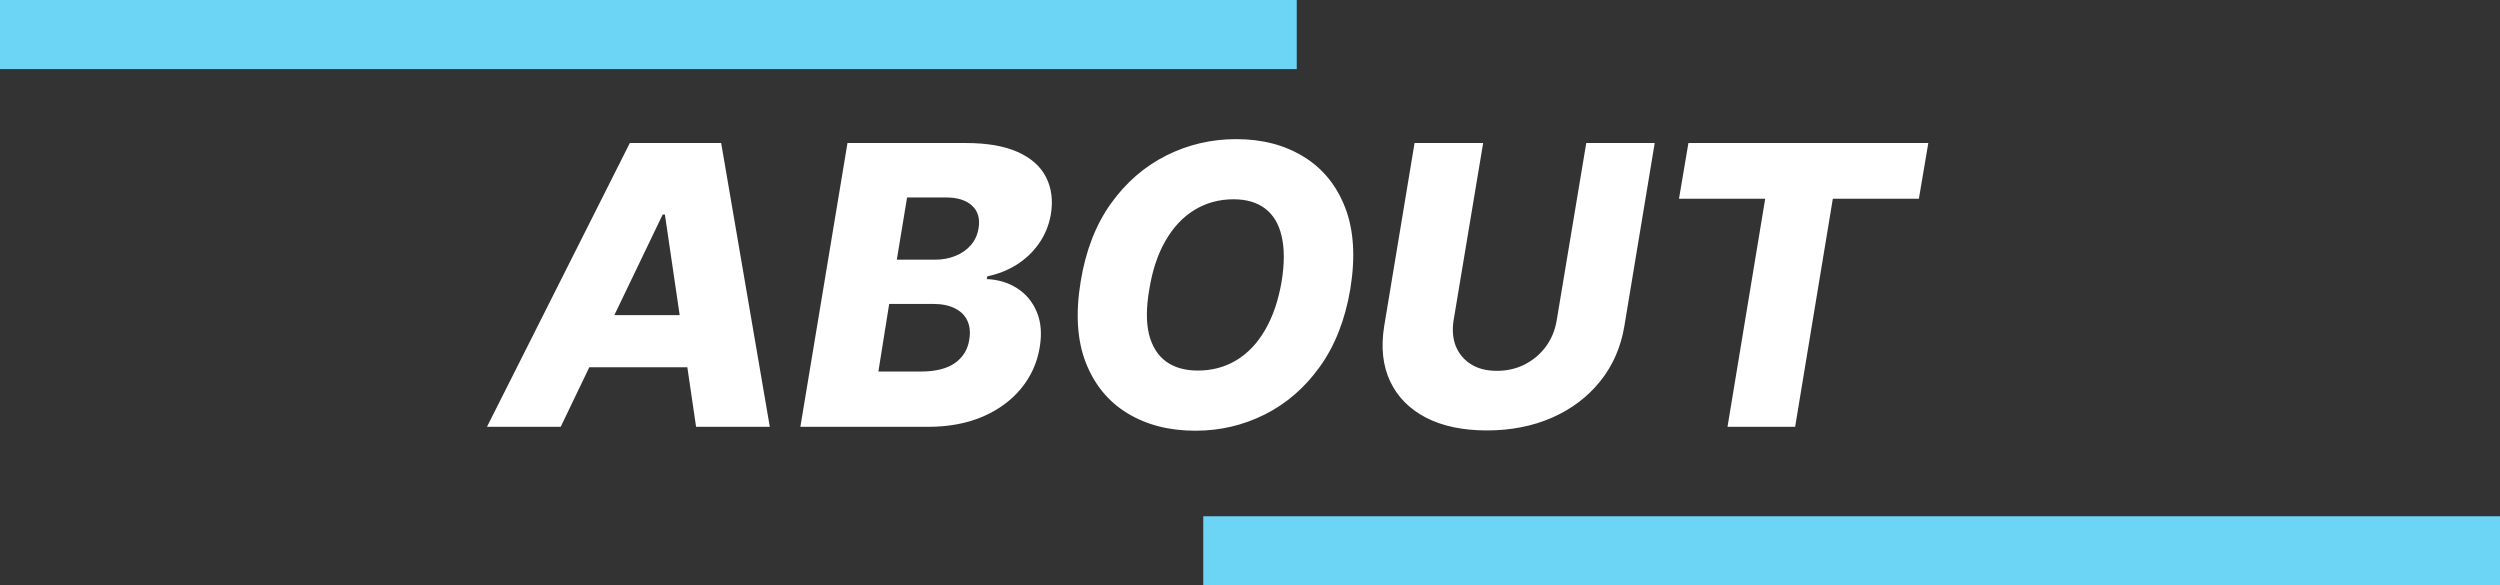 <svg width="615" height="144" viewBox="0 0 615 144" fill="none" xmlns="http://www.w3.org/2000/svg">
<rect x="0" y="0" width="615" height="144" fill="#333333" stroke="none"/>
<path d="M137.929 105H119.793L154.94 35.182H177.406L189.372 105H171.236L163.565 52.773H163.02L137.929 105ZM140.111 77.523H178.02L175.838 90.341H137.929L140.111 77.523ZM196.889 105L208.48 35.182H237.594C242.821 35.182 247.082 35.92 250.378 37.398C253.673 38.875 255.991 40.943 257.332 43.602C258.696 46.261 259.082 49.341 258.491 52.841C258.014 55.477 257.037 57.841 255.56 59.932C254.105 62 252.287 63.727 250.105 65.114C247.923 66.477 245.514 67.432 242.878 67.977L242.741 68.659C245.56 68.773 248.048 69.523 250.207 70.909C252.389 72.296 254.003 74.239 255.048 76.739C256.094 79.216 256.332 82.125 255.764 85.466C255.151 89.216 253.639 92.568 251.23 95.523C248.844 98.454 245.696 100.773 241.787 102.477C237.878 104.159 233.355 105 228.219 105H196.889ZM216.082 91.398H226.514C230.128 91.398 232.923 90.704 234.901 89.318C236.901 87.909 238.082 85.977 238.446 83.523C238.741 81.727 238.582 80.182 237.969 78.886C237.355 77.568 236.332 76.557 234.901 75.852C233.469 75.125 231.662 74.761 229.48 74.761H218.741L216.082 91.398ZM220.616 63.886H229.991C231.81 63.886 233.48 63.58 235.003 62.966C236.548 62.352 237.821 61.466 238.821 60.307C239.844 59.148 240.48 57.75 240.73 56.114C241.116 53.773 240.582 51.932 239.128 50.591C237.673 49.25 235.548 48.58 232.753 48.58H223.139L220.616 63.886ZM332.162 71.182C330.889 78.704 328.389 85.057 324.662 90.239C320.957 95.398 316.446 99.307 311.128 101.966C305.832 104.625 300.139 105.955 294.048 105.955C287.616 105.955 282.048 104.523 277.344 101.659C272.639 98.796 269.219 94.625 267.082 89.148C264.969 83.671 264.56 77.023 265.855 69.204C267.082 61.682 269.548 55.318 273.253 50.114C276.98 44.909 281.514 40.966 286.855 38.284C292.219 35.58 297.969 34.227 304.105 34.227C310.491 34.227 316.026 35.67 320.707 38.557C325.412 41.443 328.821 45.636 330.935 51.136C333.048 56.636 333.457 63.318 332.162 71.182ZM315.287 69.204C315.991 64.818 315.991 61.125 315.287 58.125C314.605 55.125 313.264 52.864 311.264 51.341C309.264 49.795 306.662 49.023 303.457 49.023C299.912 49.023 296.707 49.898 293.844 51.648C291.003 53.375 288.628 55.898 286.719 59.216C284.81 62.511 283.48 66.5 282.73 71.182C281.957 75.614 281.935 79.307 282.662 82.261C283.412 85.216 284.81 87.443 286.855 88.943C288.901 90.421 291.503 91.159 294.662 91.159C298.185 91.159 301.355 90.307 304.173 88.602C306.991 86.898 309.344 84.409 311.23 81.136C313.139 77.864 314.491 73.886 315.287 69.204ZM390.219 35.182H407.06L399.594 80.216C398.73 85.421 396.741 89.954 393.628 93.818C390.537 97.659 386.594 100.636 381.798 102.75C377.003 104.841 371.662 105.886 365.776 105.886C359.866 105.886 354.878 104.841 350.81 102.75C346.741 100.636 343.798 97.659 341.98 93.818C340.162 89.954 339.673 85.421 340.514 80.216L347.98 35.182H364.855L357.594 78.75C357.207 81.159 357.389 83.307 358.139 85.193C358.912 87.057 360.162 88.534 361.889 89.625C363.616 90.693 365.73 91.227 368.23 91.227C370.753 91.227 373.06 90.693 375.151 89.625C377.241 88.534 378.969 87.057 380.332 85.193C381.696 83.307 382.571 81.159 382.957 78.75L390.219 35.182ZM413.034 48.886L415.352 35.182H474.364L472.045 48.886H450.875L441.602 105H424.966L434.239 48.886H413.034Z" fill="white"/>
<rect width="319" height="17" fill="#6CD4F4"/>
<rect x="296" y="127" width="319" height="17" fill="#6CD4F4"/>
</svg>
